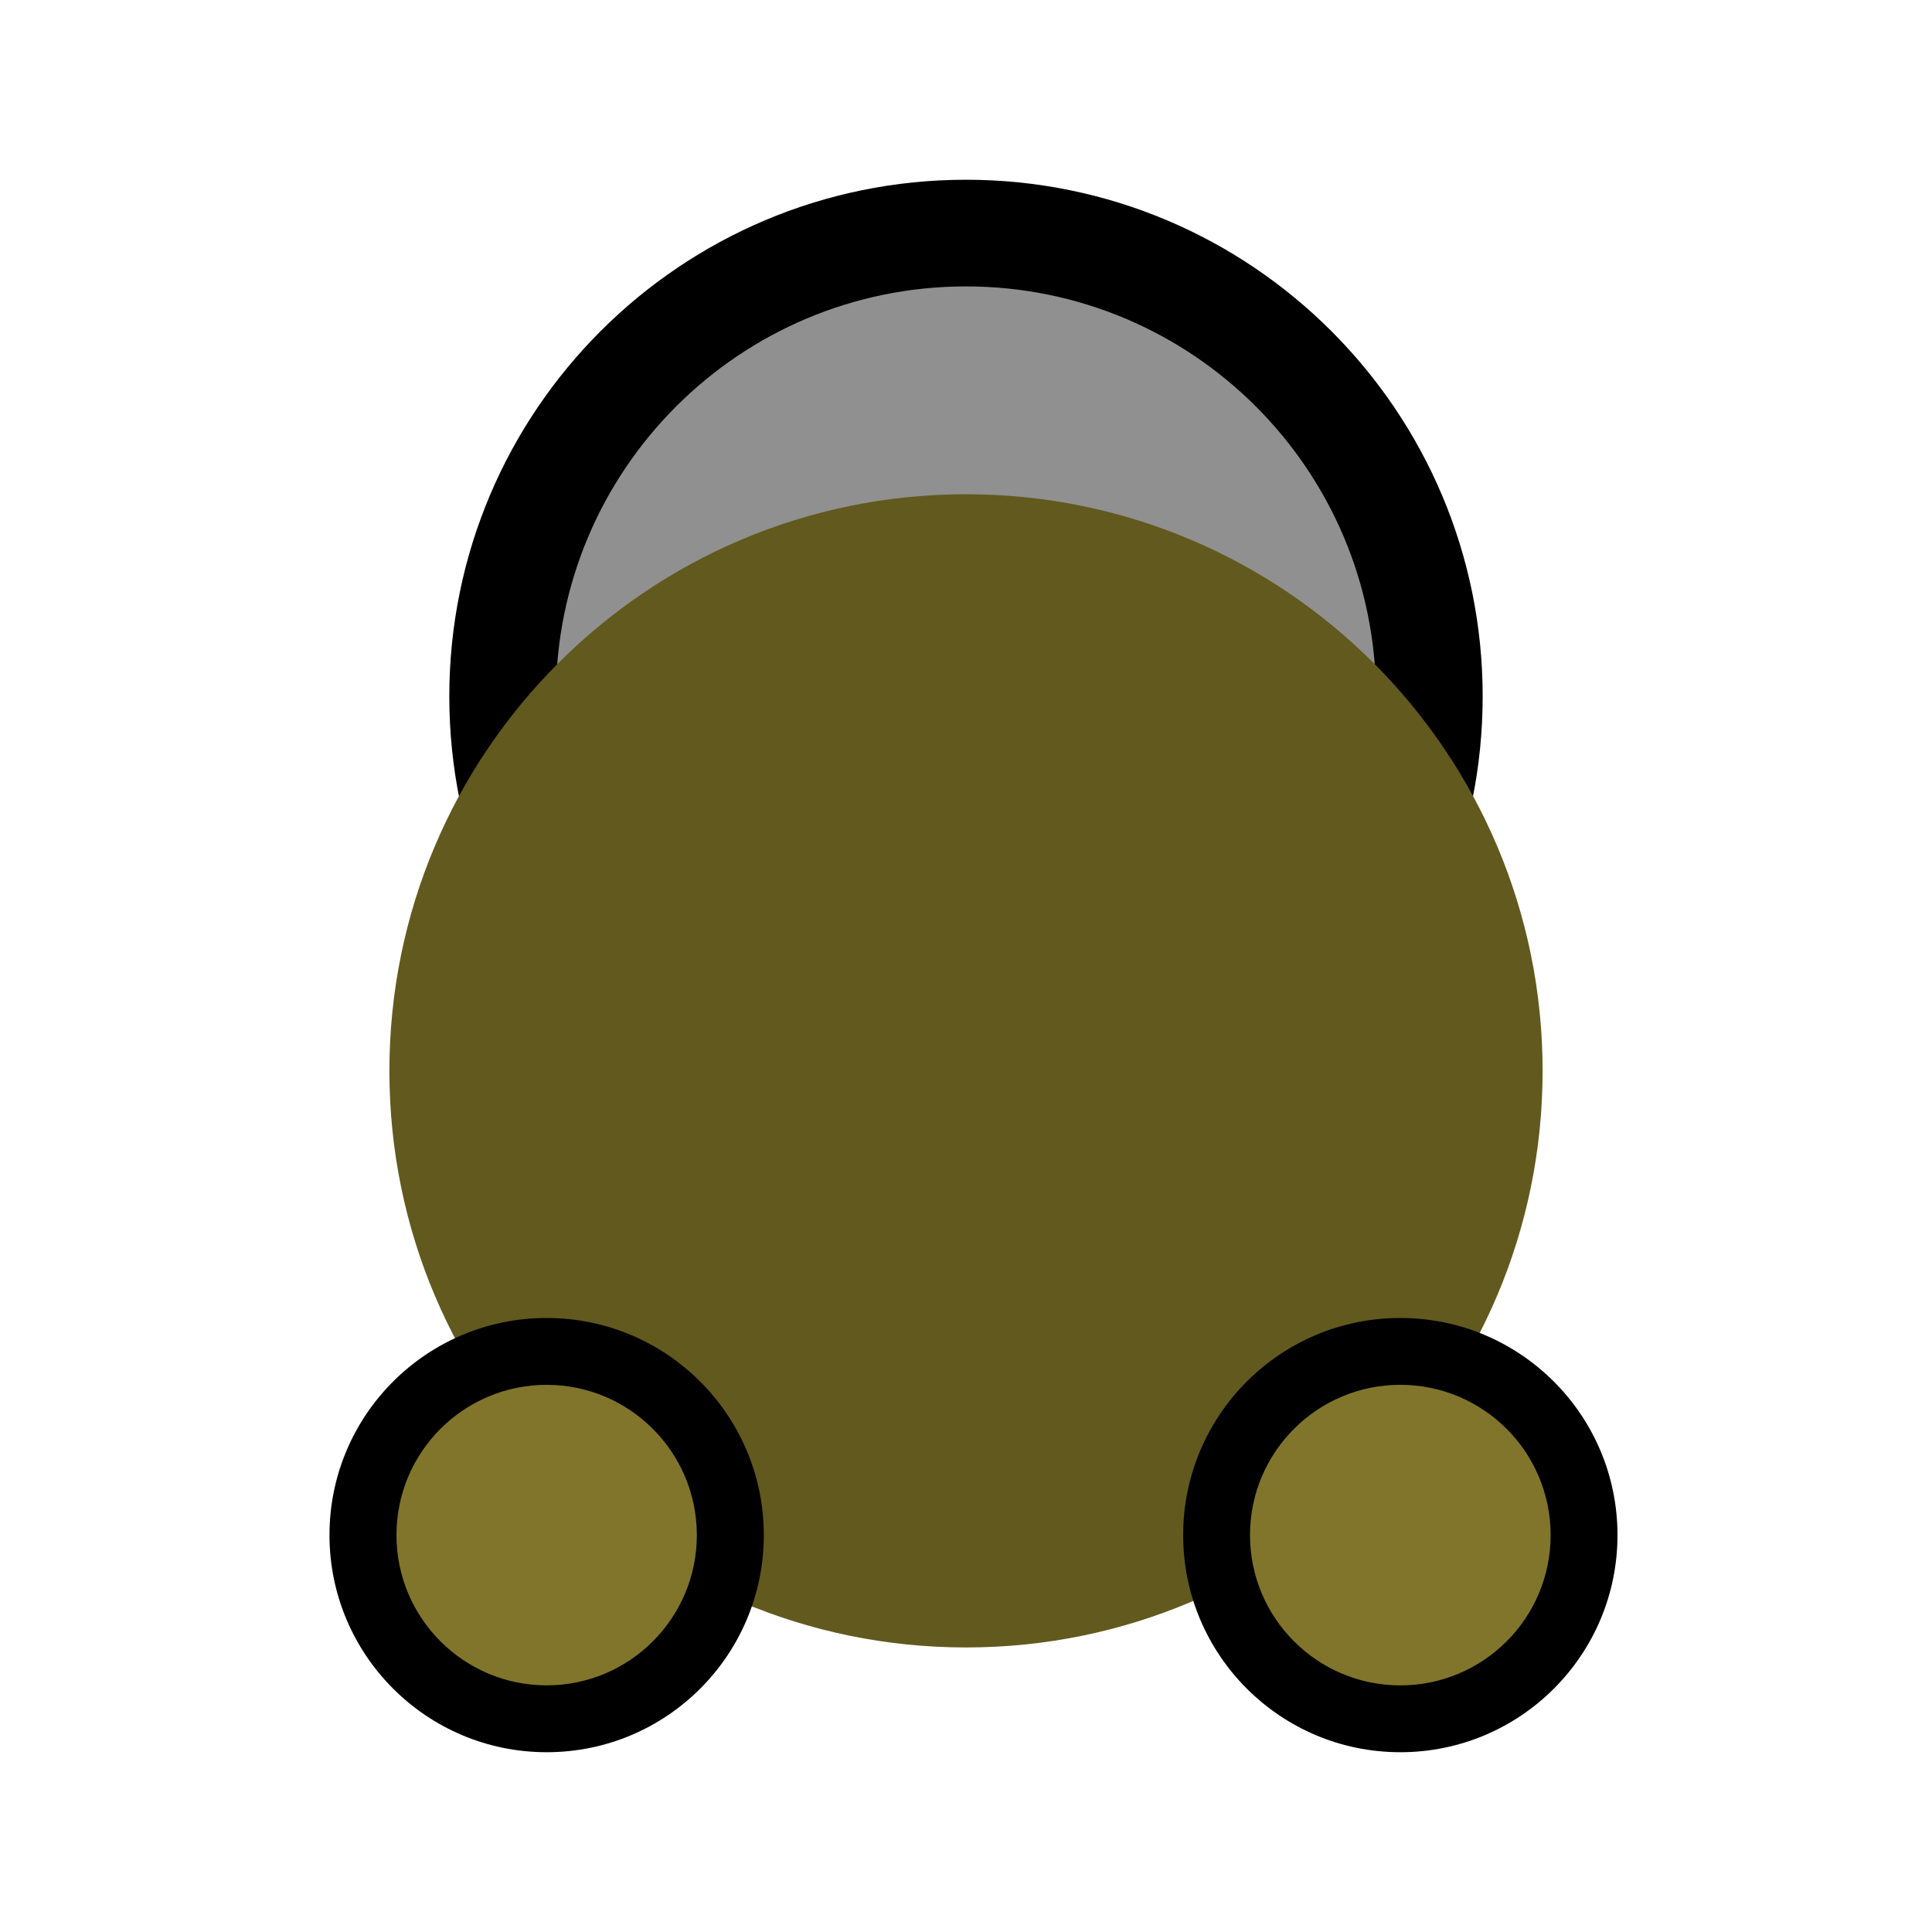 <svg width="129" height="129" viewBox="0 0 129 129" fill="none" xmlns="http://www.w3.org/2000/svg">
<path d="M33.561 46.504C33.561 63.591 47.413 77.441 64.499 77.441C81.585 77.44 95.436 63.588 95.436 46.502C95.436 29.416 81.585 15.565 64.499 15.566C47.413 15.566 33.561 29.418 33.561 46.504Z" fill="#909090"/>
<path fill-rule="evenodd" clip-rule="evenodd" d="M91.875 46.499C91.875 31.38 79.618 19.123 64.499 19.124C49.379 19.124 37.122 31.381 37.122 46.501C37.122 61.62 49.379 73.877 64.499 73.876C79.618 73.876 91.875 61.619 91.875 46.499ZM64.499 12.001C83.552 12.001 98.998 27.446 98.998 46.499C98.998 65.552 83.552 80.998 64.499 80.999C45.446 80.999 30 65.554 30 46.501C30 27.448 45.446 12.002 64.499 12.001Z" fill="black"/>
<path d="M26 71.503C26 92.766 43.237 110.002 64.5 110.001C85.763 110.001 103 92.763 103 71.5C103 50.237 85.763 33.001 64.5 33.001C43.237 33.002 26 50.24 26 71.503Z" fill="#62591E"/>
<path d="M81.231 102.497C81.231 109.272 86.724 114.764 93.5 114.766C100.275 114.767 105.768 109.276 105.768 102.502C105.768 95.728 100.275 90.235 93.5 90.234C86.724 90.233 81.231 95.723 81.231 102.497Z" fill="#80752B"/>
<path fill-rule="evenodd" clip-rule="evenodd" d="M103.537 102.5C103.537 96.958 99.043 92.465 93.5 92.464C87.957 92.464 83.463 96.956 83.463 102.498C83.463 108.04 87.957 112.533 93.5 112.534C99.043 112.534 103.537 108.042 103.537 102.5ZM93.5 88.002C101.508 88.003 108 94.495 108 102.501C108 110.508 101.508 116.997 93.5 116.996C85.492 116.995 79 110.503 79 102.497C79 94.49 85.492 88.001 93.5 88.002Z" fill="black"/>
<path d="M24.236 102.496C24.236 109.27 29.727 114.762 36.5 114.764C43.273 114.765 48.764 109.275 48.764 102.501C48.764 95.728 43.273 90.235 36.5 90.234C29.727 90.233 24.236 95.723 24.236 102.496Z" fill="#80752B"/>
<path fill-rule="evenodd" clip-rule="evenodd" d="M46.528 102.5C46.528 96.956 42.035 92.467 36.5 92.466C30.965 92.466 26.472 96.953 26.472 102.498C26.472 108.042 30.965 112.531 36.5 112.532C42.035 112.532 46.528 108.045 46.528 102.5ZM36.5 88.002C44.512 88.003 51 94.498 51 102.501C51 110.504 44.512 116.997 36.5 116.996C28.488 116.995 22 110.5 22 102.497C22 94.494 28.488 88.001 36.5 88.002Z" fill="black"/>
</svg>
